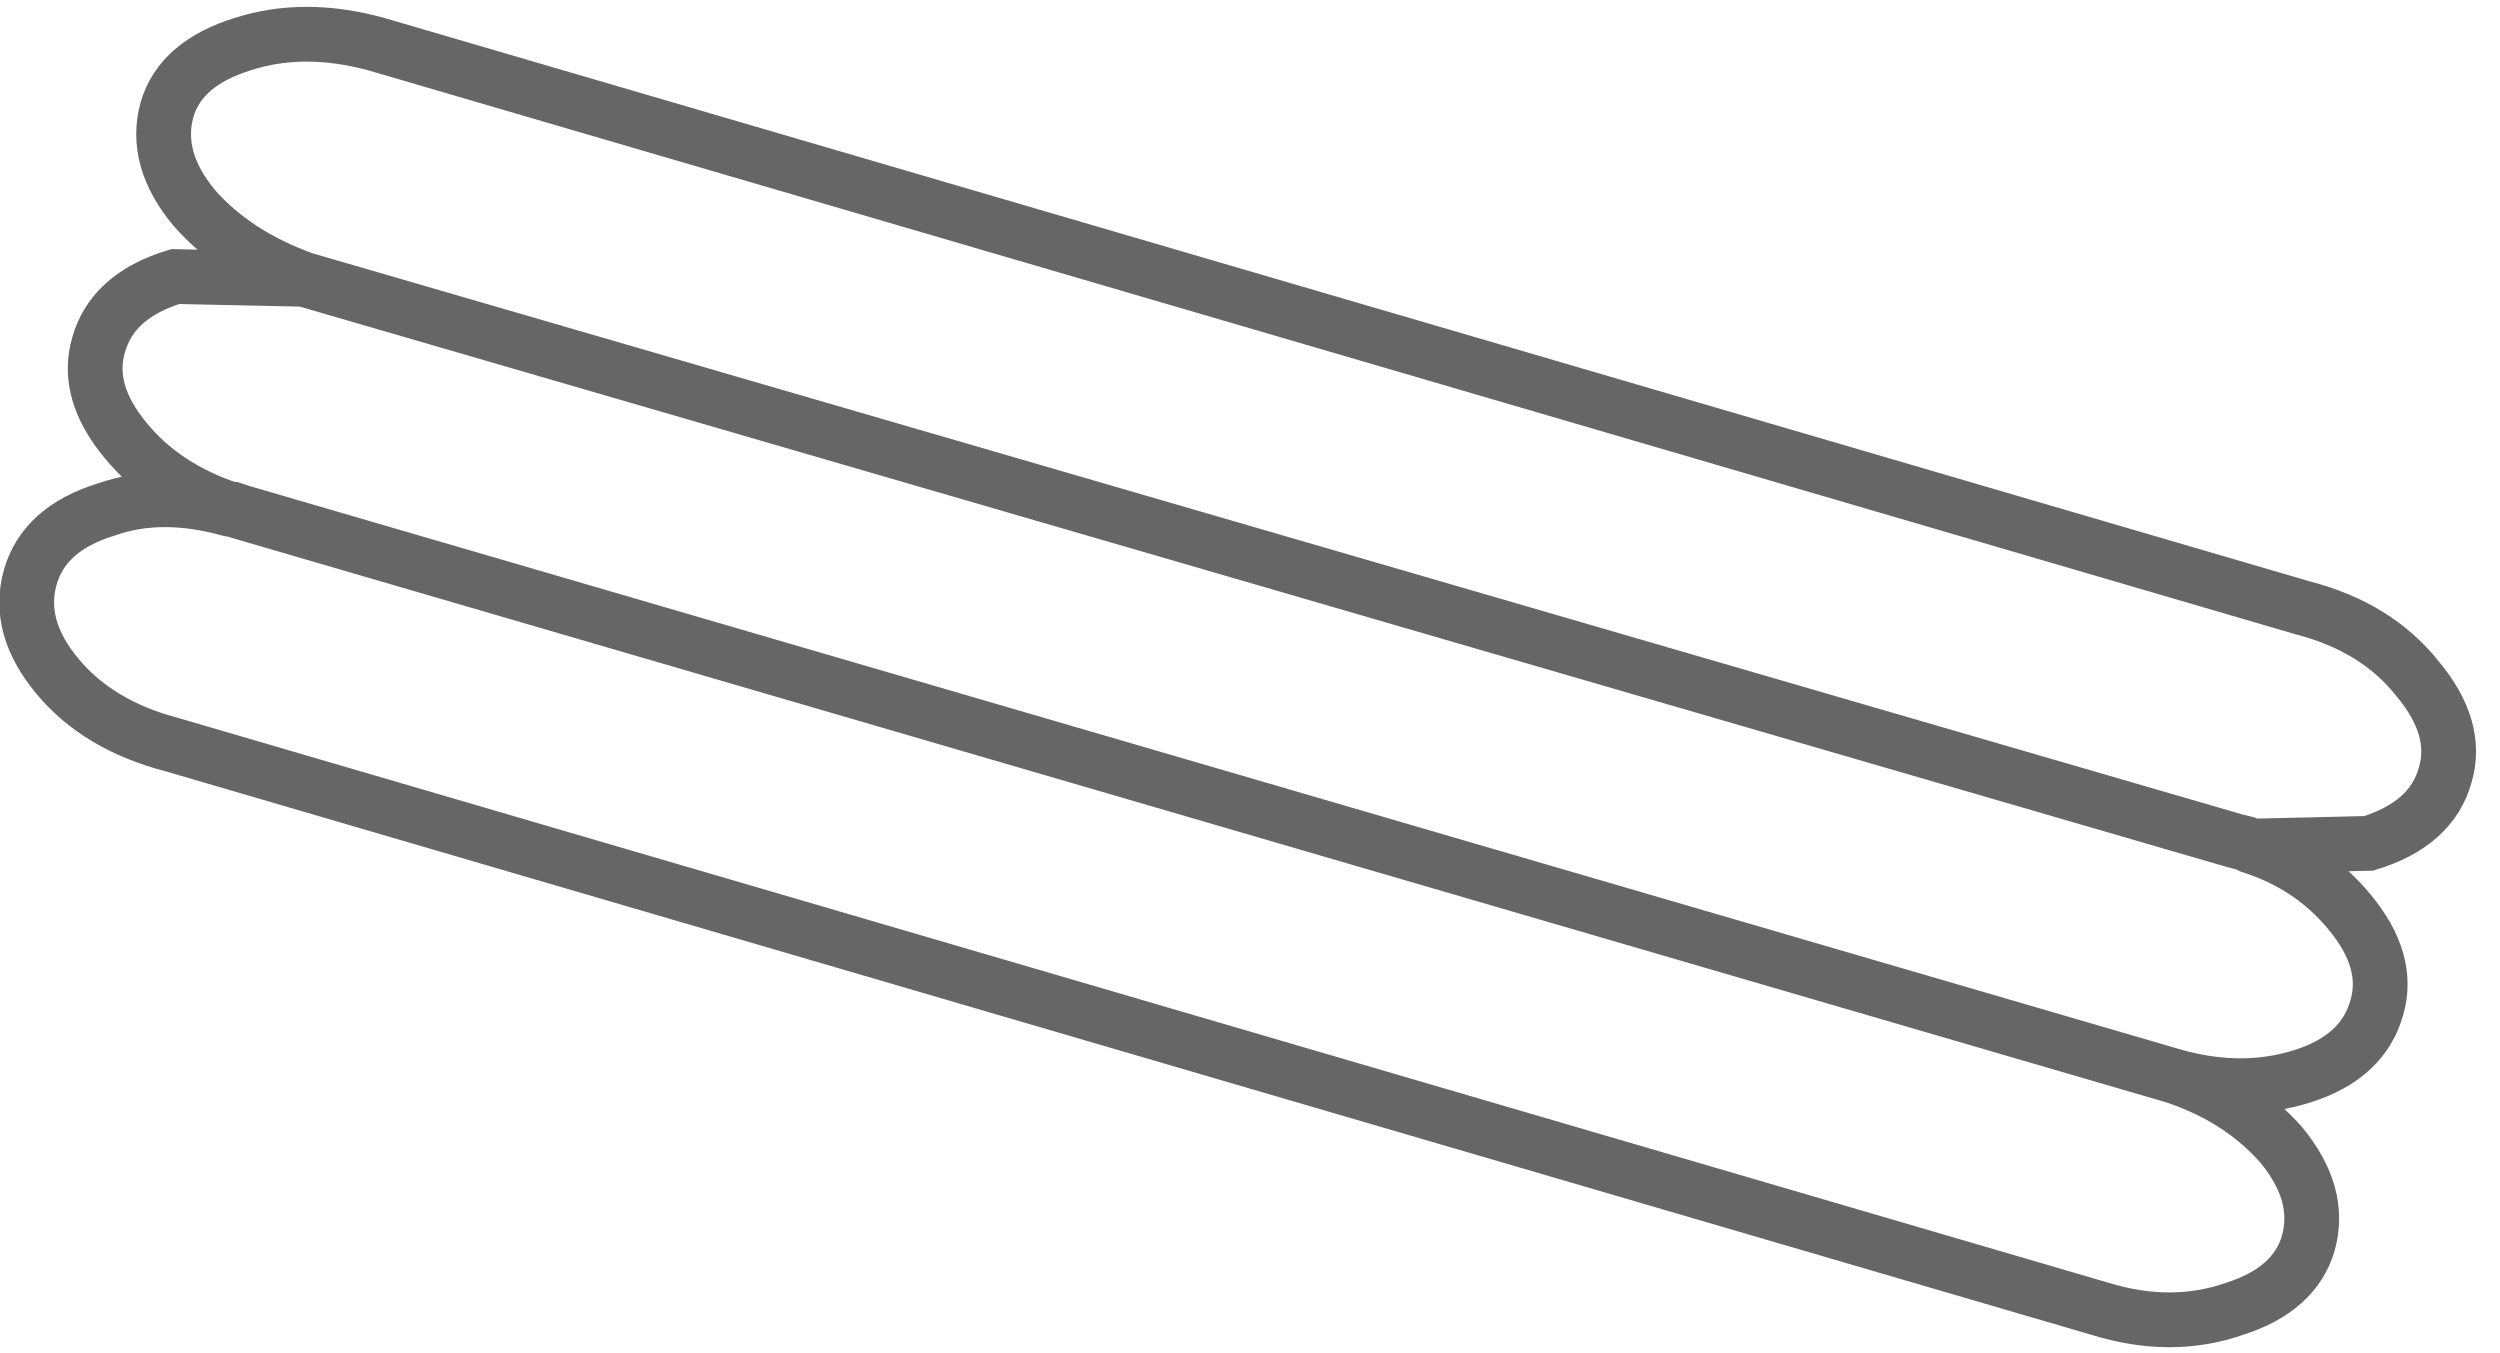 <?xml version="1.0" encoding="UTF-8" standalone="no"?>
<svg xmlns:xlink="http://www.w3.org/1999/xlink" height="24.7px" width="45.65px" xmlns="http://www.w3.org/2000/svg">
  <g transform="matrix(1.0, 0.0, 0.0, 1.0, 22.6, 12.35)">
    <path d="M17.1 7.3 Q18.3 7.7 19.05 8.55 19.8 9.45 19.55 10.35 19.3 11.2 18.2 11.55 17.05 11.95 15.75 11.55 L-19.45 1.25 Q-20.8 0.9 -21.55 0.0 -22.3 -0.9 -22.05 -1.8 -21.8 -2.7 -20.65 -3.05 -19.65 -3.4 -18.4 -3.05 -19.6 -3.45 -20.3 -4.3 -21.05 -5.2 -20.8 -6.05 -20.55 -6.95 -19.4 -7.3 L-17.05 -7.25 Q-18.3 -7.7 -19.05 -8.55 -19.8 -9.45 -19.55 -10.35 -19.3 -11.2 -18.15 -11.55 -17.05 -11.9 -15.75 -11.55 L19.45 -1.25 Q20.8 -0.9 21.55 0.05 22.3 0.95 22.05 1.8 21.8 2.7 20.65 3.05 L18.5 3.1 Q19.6 3.45 20.3 4.3 21.05 5.2 20.8 6.05 20.55 6.95 19.45 7.3 18.35 7.65 17.1 7.3 L-18.2 -3.0 -18.35 -3.05 -18.4 -3.05 -18.35 -3.05 -18.2 -3.0 17.1 7.3 M18.5 3.1 L18.4 3.05 18.2 3.0 -17.05 -7.25 18.2 3.0 18.4 3.05 18.5 3.1" fill="#ffffff" fill-opacity="0.0" fill-rule="evenodd" stroke="none"/>
    <path d="M17.1 7.3 Q18.3 7.7 19.05 8.55 19.8 9.45 19.55 10.35 19.3 11.2 18.2 11.55 17.05 11.95 15.75 11.55 L-19.45 1.25 Q-20.8 0.9 -21.55 0.0 -22.3 -0.9 -22.05 -1.8 -21.8 -2.7 -20.65 -3.05 -19.65 -3.4 -18.4 -3.05 -19.6 -3.45 -20.3 -4.3 -21.05 -5.2 -20.8 -6.05 -20.55 -6.95 -19.4 -7.3 L-17.05 -7.25 Q-18.3 -7.7 -19.05 -8.55 -19.8 -9.45 -19.55 -10.35 -19.3 -11.2 -18.15 -11.55 -17.05 -11.9 -15.75 -11.55 L19.45 -1.25 Q20.8 -0.9 21.55 0.05 22.3 0.95 22.05 1.8 21.8 2.7 20.65 3.05 L18.5 3.1 Q19.6 3.45 20.3 4.3 21.05 5.2 20.8 6.05 20.55 6.95 19.45 7.3 18.35 7.65 17.1 7.3 L-18.2 -3.0 -18.35 -3.05 -18.4 -3.05 M-17.05 -7.25 L18.2 3.0 18.4 3.05 18.5 3.1" fill="none" stroke="#000000" stroke-linecap="round" stroke-linejoin="miter-clip" stroke-miterlimit="4.0" stroke-opacity="0.6" stroke-width="1.0"/>
  </g>
</svg>
